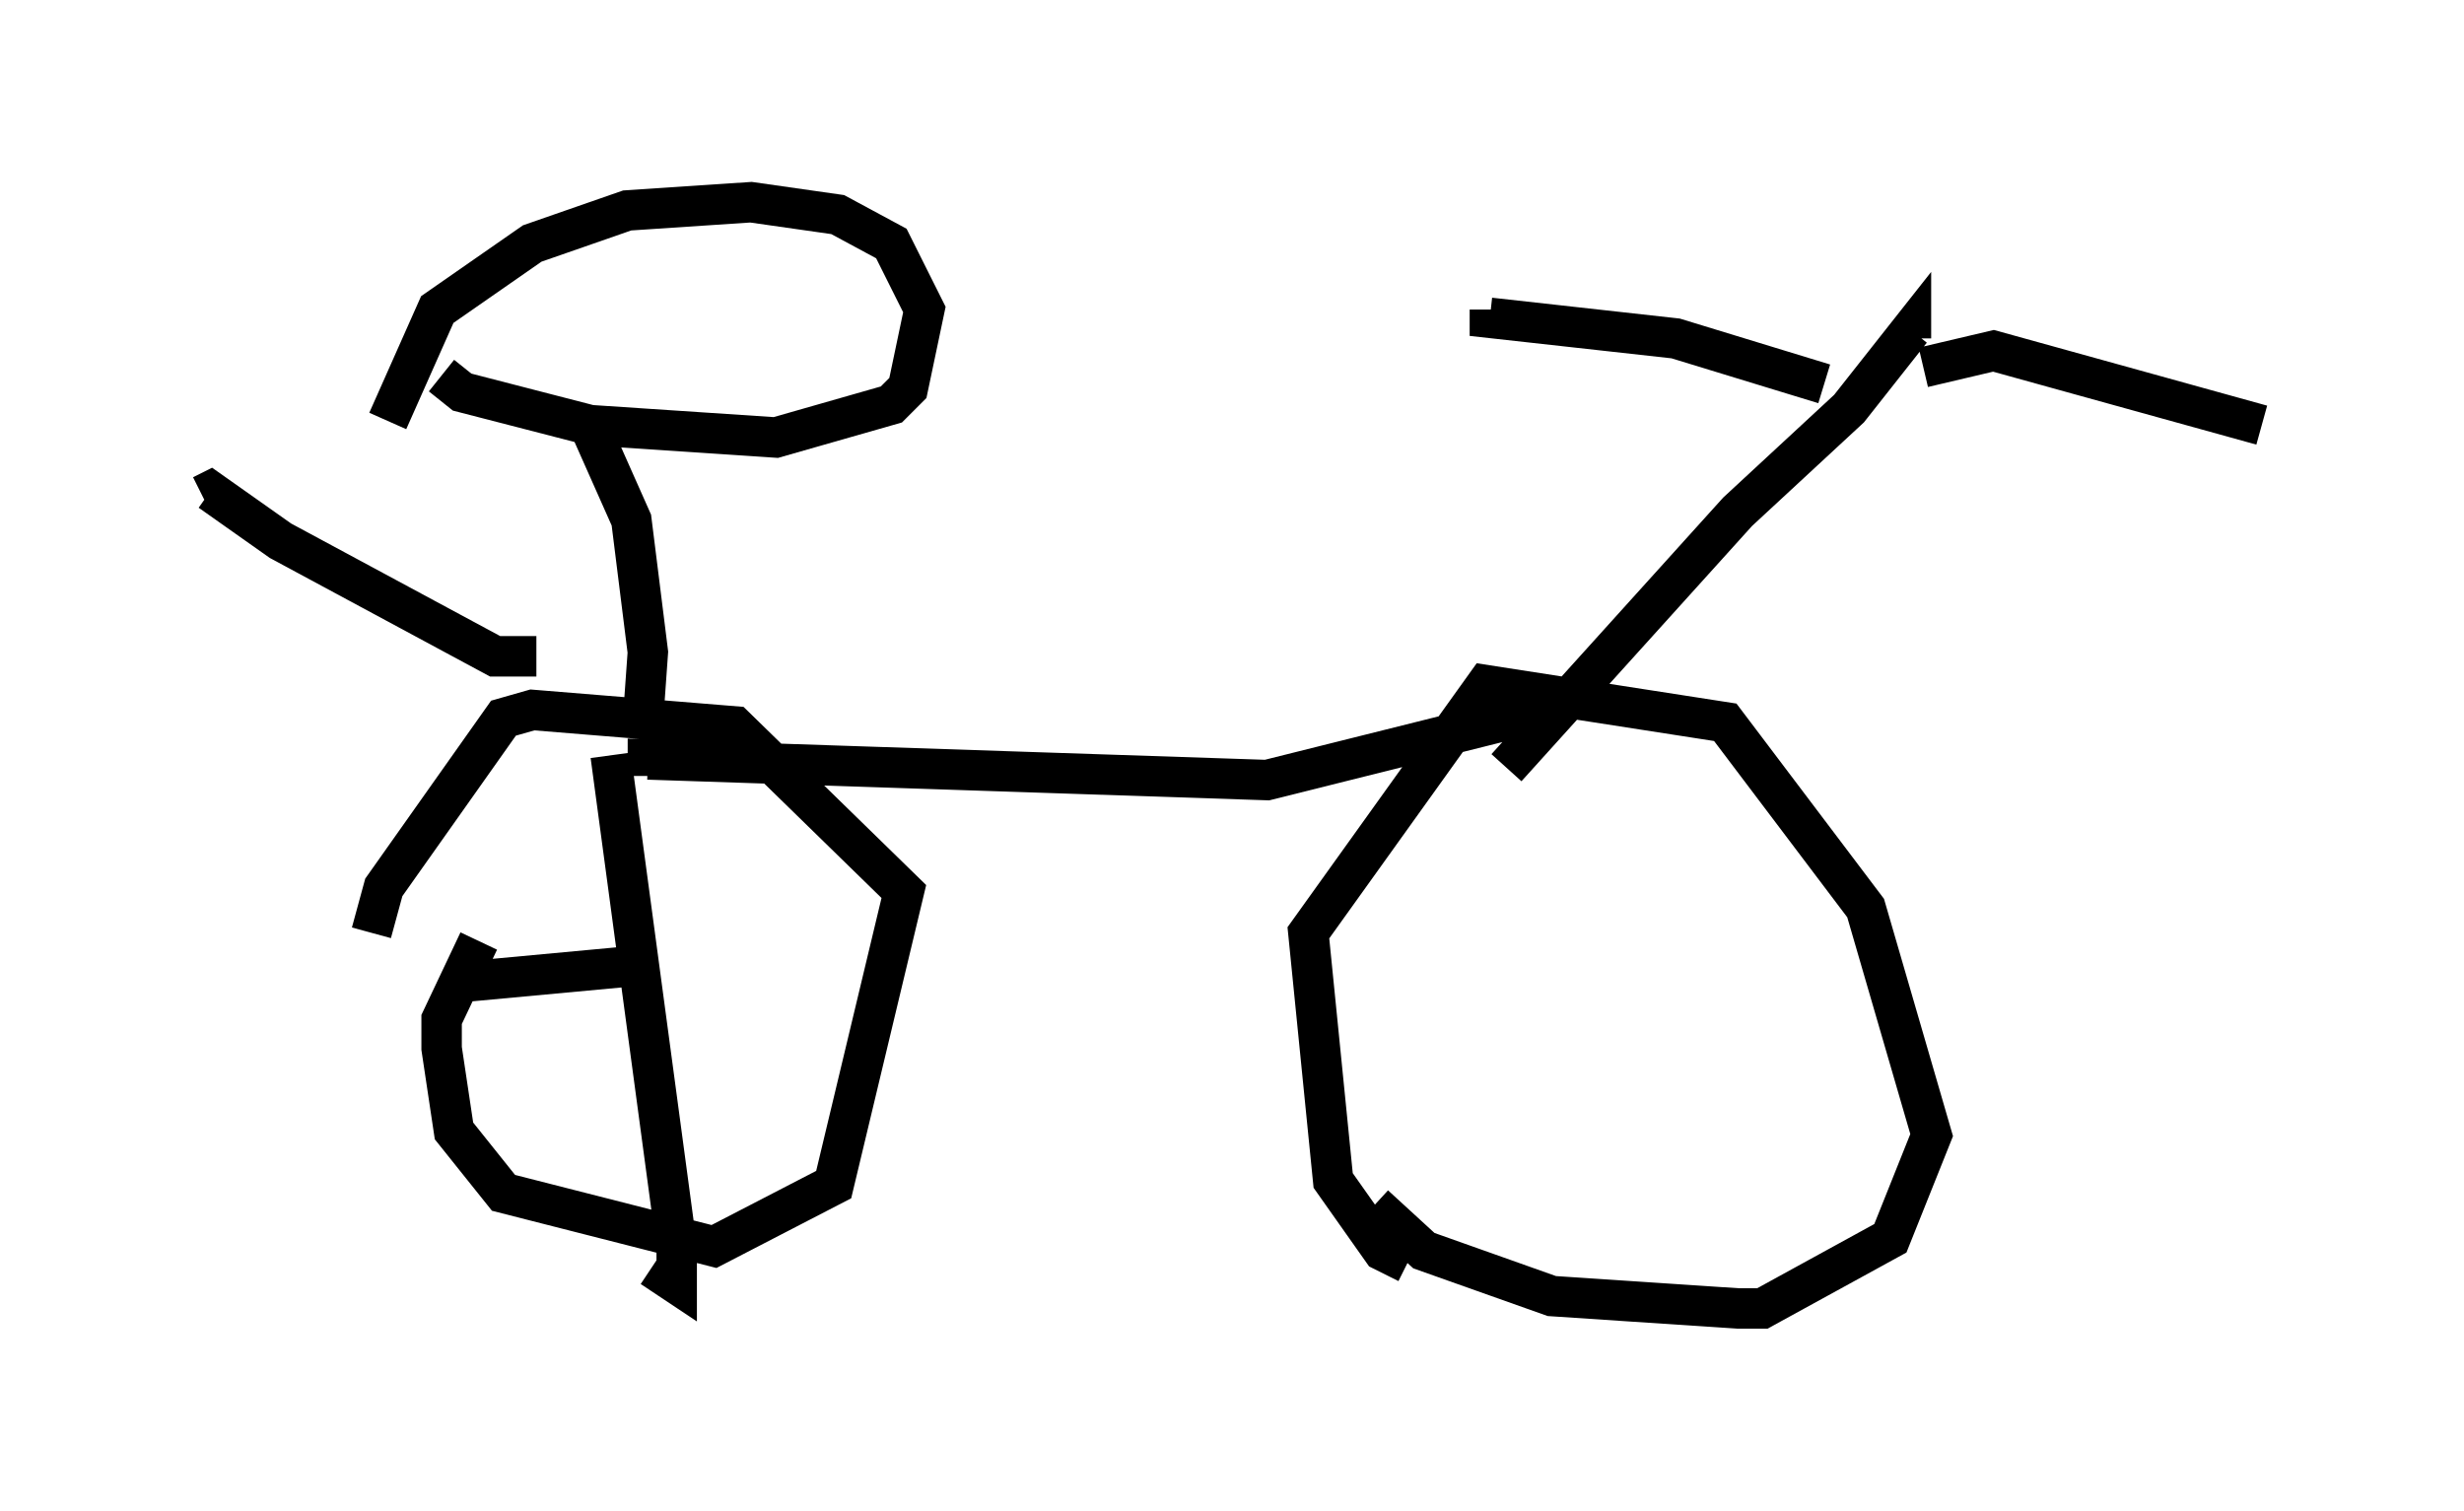<?xml version="1.0" encoding="utf-8" ?>
<svg baseProfile="full" height="37.359" version="1.1" width="60.94" xmlns="http://www.w3.org/2000/svg" xmlns:ev="http://www.w3.org/2001/xml-events" xmlns:xlink="http://www.w3.org/1999/xlink"><defs /><rect fill="white" height="37.359" width="60.94" x="0" y="0" /><path d="M9.39, 25.111 m-0.204, -2.042 l0.306, -1.123 2.96, -4.185 l0.715, -0.204 5.002, 0.408 l4.185, 4.083 -1.735, 7.248 l-2.96, 1.531 -5.206, -1.327 l-1.225, -1.531 -0.306, -2.042 l0.0, -0.715 0.919, -1.94 m22.969, 7.963 l-0.613, -0.306 -1.225, -1.735 l-0.613, -6.125 4.39, -6.125 l5.921, 0.919 3.471, 4.594 l1.633, 5.615 -1.021, 2.552 l-3.165, 1.735 -0.613, 0.0 l-4.594, -0.306 -3.165, -1.123 l-1.225, -1.123 m-17.967, -10.617 l0.0, -0.408 15.313, 0.51 l6.942, -1.735 m-1.021, 1.429 l5.717, -6.329 2.756, -2.552 l1.531, -1.94 0.0, 0.204 m0.306, 0.715 l1.735, -0.408 6.635, 1.838 m-10.821, -1.021 l-3.675, -1.123 -4.594, -0.51 l0.0, -0.204 m-23.582, 8.575 l-1.021, 0.0 -5.308, -2.858 l-1.735, -1.225 -0.204, 0.102 m10.923, 5.308 l0.102, -1.429 -0.408, -3.267 l-0.817, -1.838 0.204, 0.0 m-4.083, -1.735 l0.51, 0.408 3.165, 0.817 l4.594, 0.306 2.858, -0.817 l0.408, -0.408 0.408, -1.94 l-0.817, -1.633 -1.327, -0.715 l-2.144, -0.306 -3.063, 0.204 l-2.348, 0.817 -2.348, 1.633 l-1.225, 2.756 m5.513, 8.269 l1.633, 12.148 0.0, 0.919 l-0.613, -0.408 m-4.798, -7.044 l4.39, -0.408 " fill="none" stroke="black" stroke-width="1" /></svg>